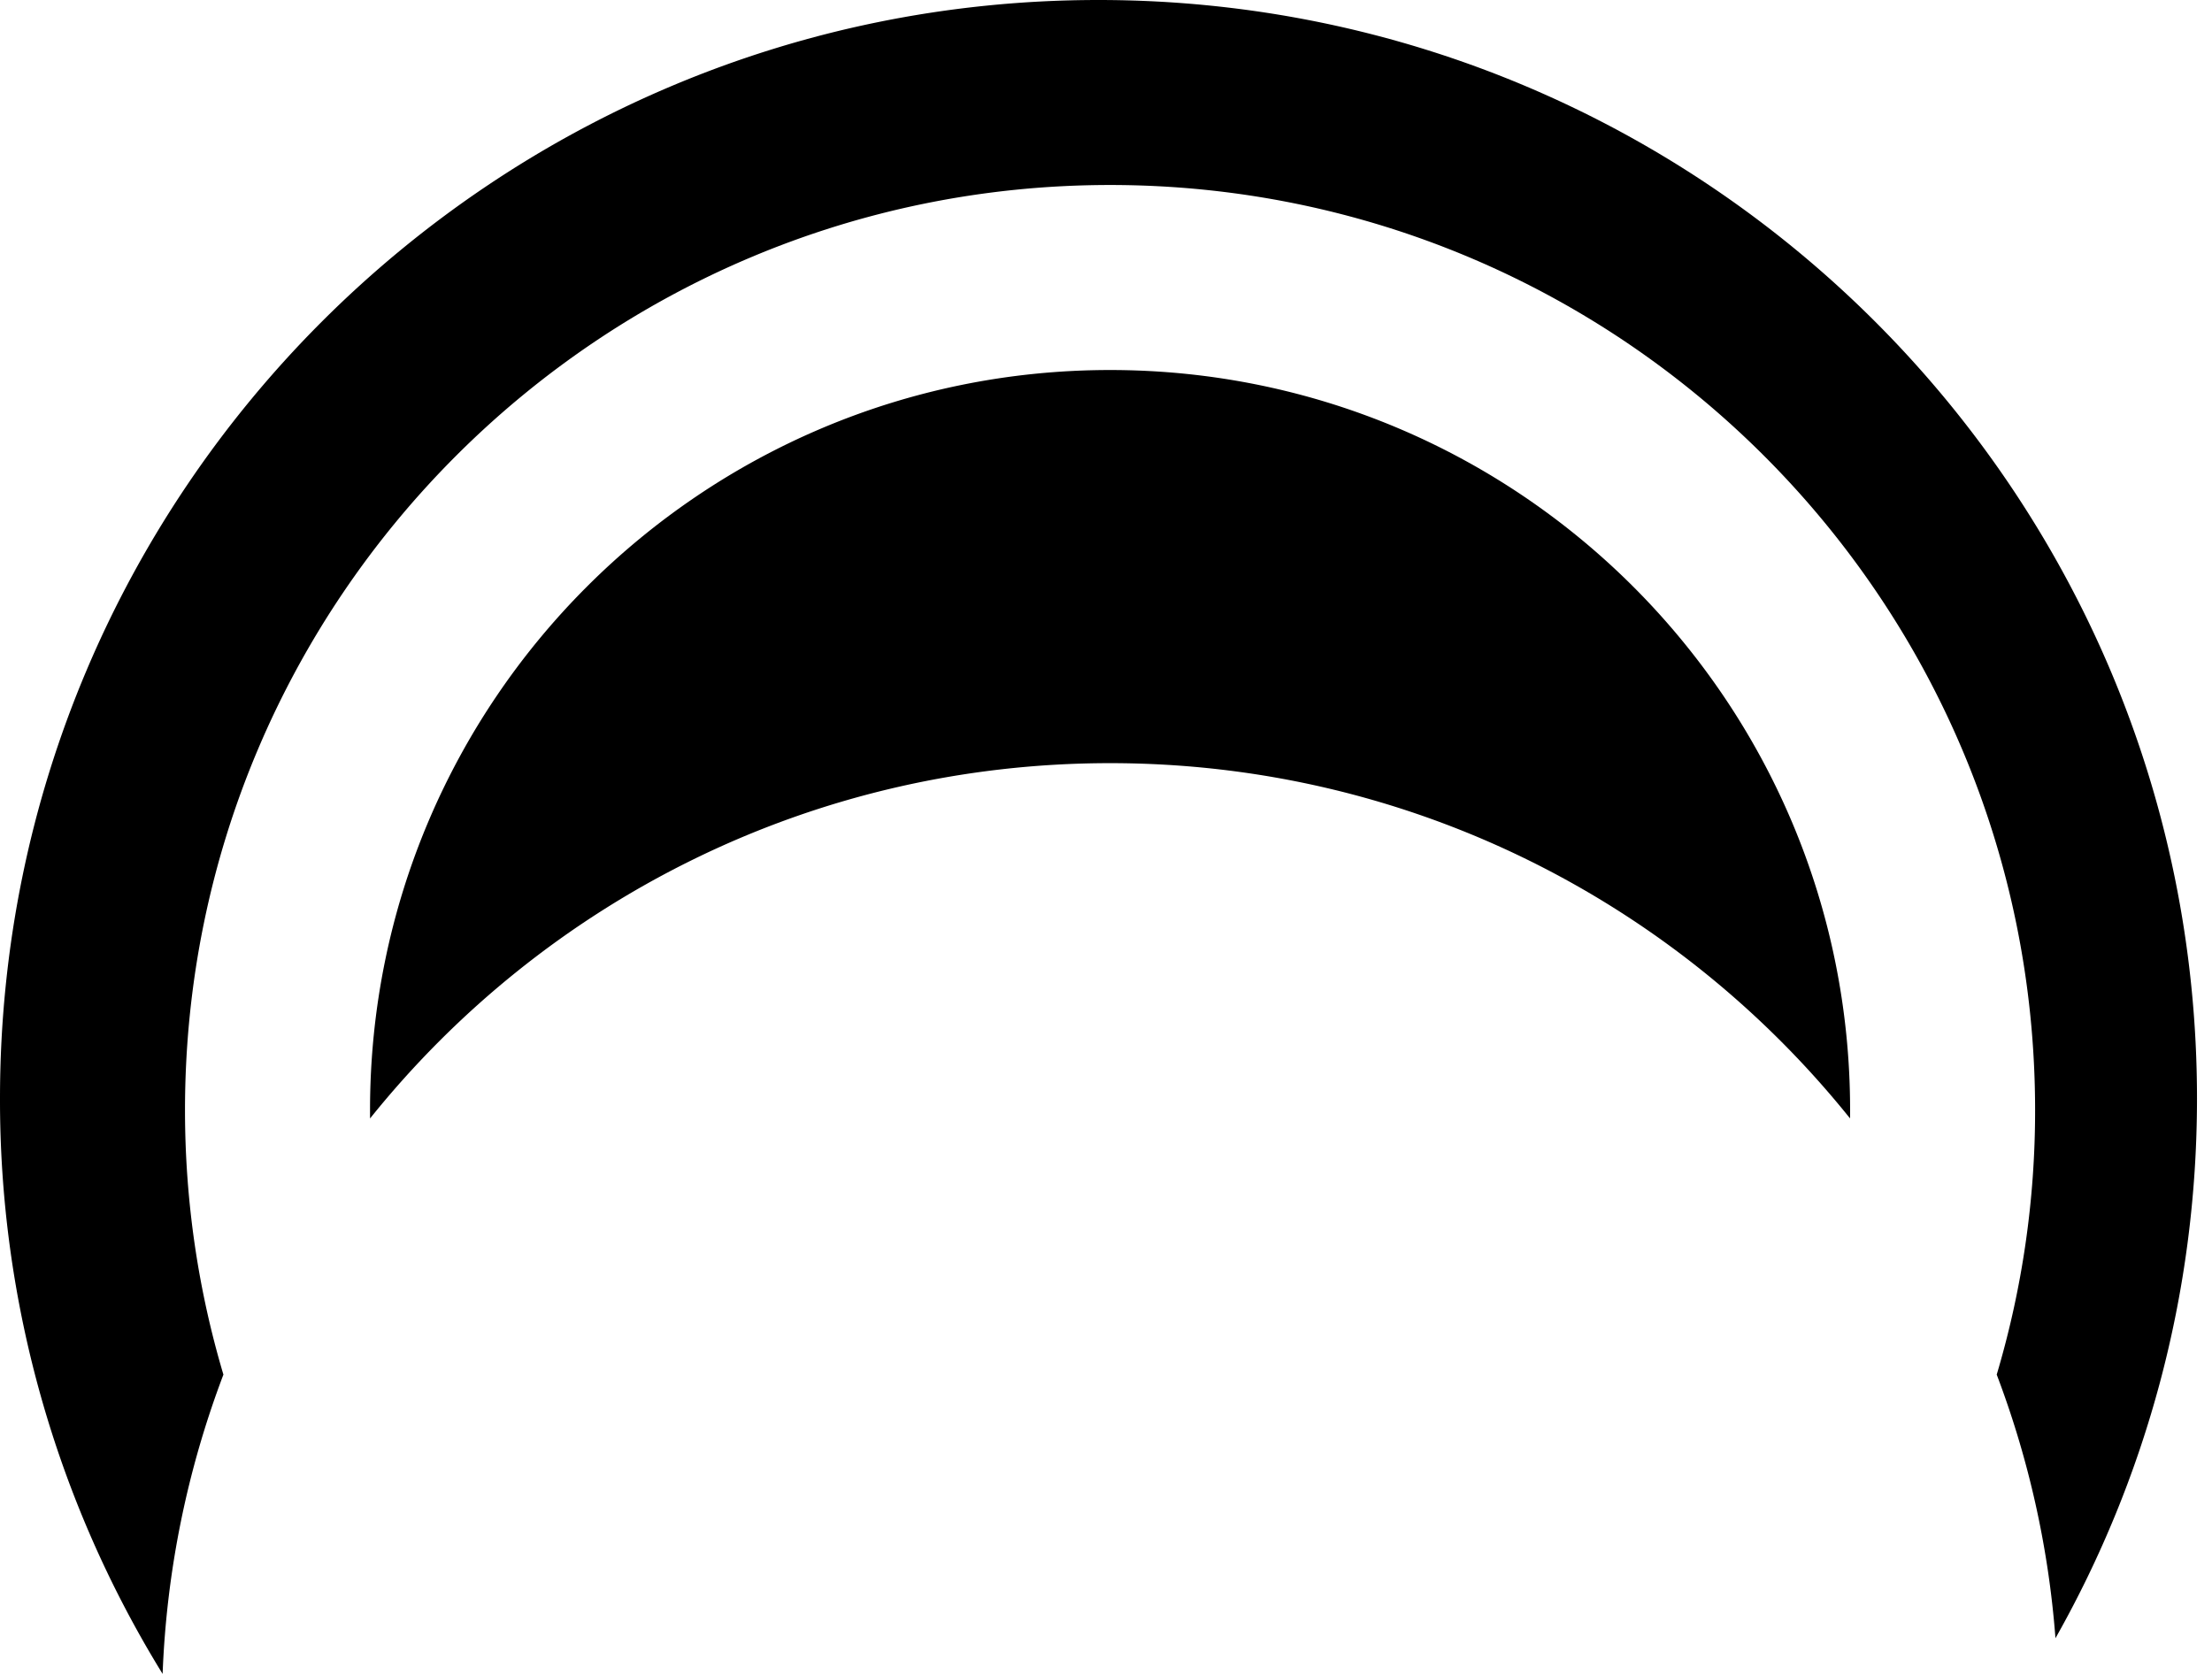 <svg width="74" height="56" xmlns="http://www.w3.org/2000/svg">
  <path d="M5.44 56A36.577 36.577 0 0 1 0 36.749C0 16.453 16.453 0 36.749 0c20.296 0 36.749 16.453 36.749 36.749 0 6.563-1.72 12.724-4.735 18.057a31.554 31.554 0 0 0-1.965-8.819 30.951 30.951 0 0 0 1.284-8.851c0-17.092-13.855-30.947-30.946-30.947-17.092 0-30.947 13.855-30.947 30.947 0 3.076.45 6.047 1.285 8.851A31.595 31.595 0 0 0 5.44 56zm6.94-18.583a25.268 25.268 0 0 1-.001-.281c0-13.673 11.084-24.757 24.757-24.757 13.673 0 24.757 11.084 24.757 24.757 0 .094 0 .187-.002.28-5.813-7.246-14.742-11.885-24.755-11.885-10.013 0-18.942 4.64-24.756 11.886z" fill="#000" fill-rule="evenodd"/>
</svg>
